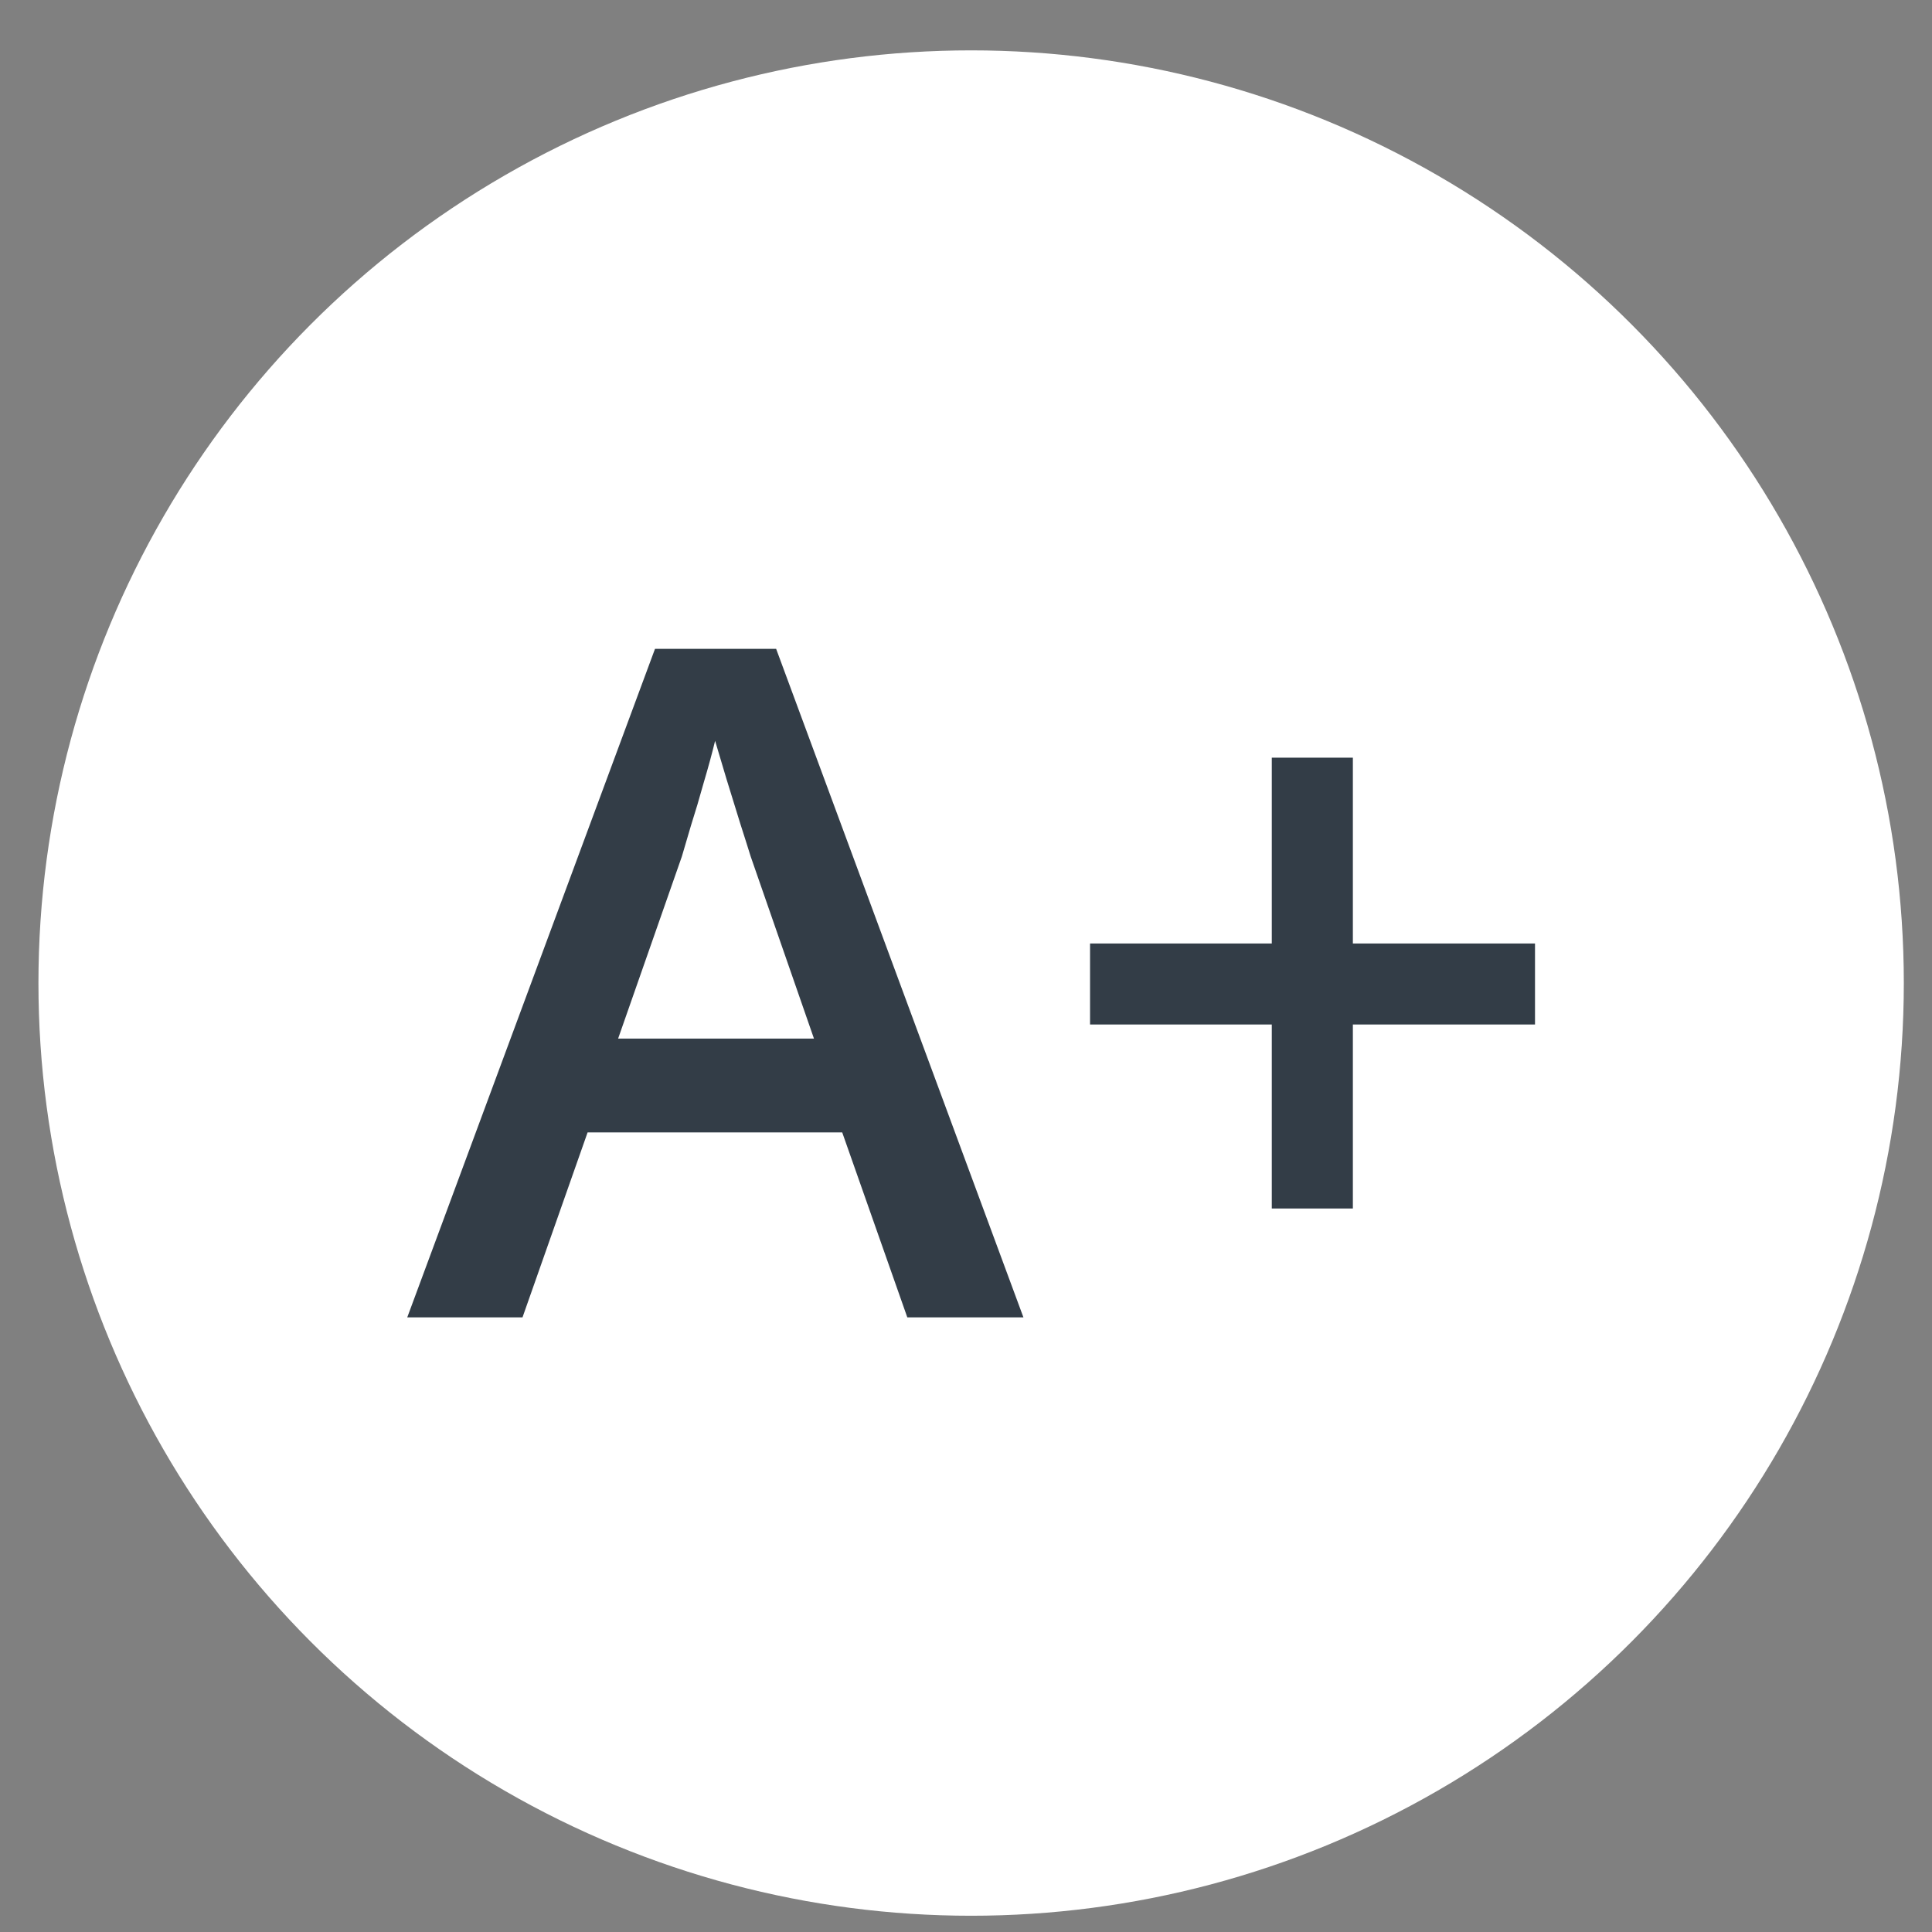 <svg width="29" height="29" viewBox="0 0 29 29" fill="none" xmlns="http://www.w3.org/2000/svg">
<rect x="0" y="0" width="29" height="29" fill="#808080" stroke="none"/>
<g clip-path="url(#clip0_6232_6302)">
<circle cx="14.577" cy="14.756" r="14" fill="white"/>
<path d="M20.307 14.162H23.041V15.378H20.307V18.14H19.09V15.378H16.362V14.162H19.09V11.373H20.307V14.162Z" fill="#333D47"/>
<path d="M13.619 19.774L12.642 16.998H8.82L7.843 19.774H6.113L9.832 9.739H11.65L15.362 19.774H13.619ZM12.218 15.59L11.268 12.856C11.231 12.738 11.179 12.571 11.11 12.357C11.042 12.138 10.974 11.917 10.905 11.694C10.837 11.466 10.78 11.275 10.734 11.12C10.689 11.306 10.632 11.516 10.563 11.748C10.5 11.976 10.436 12.191 10.372 12.391C10.313 12.592 10.267 12.747 10.235 12.856L9.278 15.59H12.218Z" fill="#333D47"/>
</g>
<defs>
<clipPath id="clip0_6232_6302">
<rect width="29" height="29" fill="white"/>
</clipPath>
</defs>
</svg>
